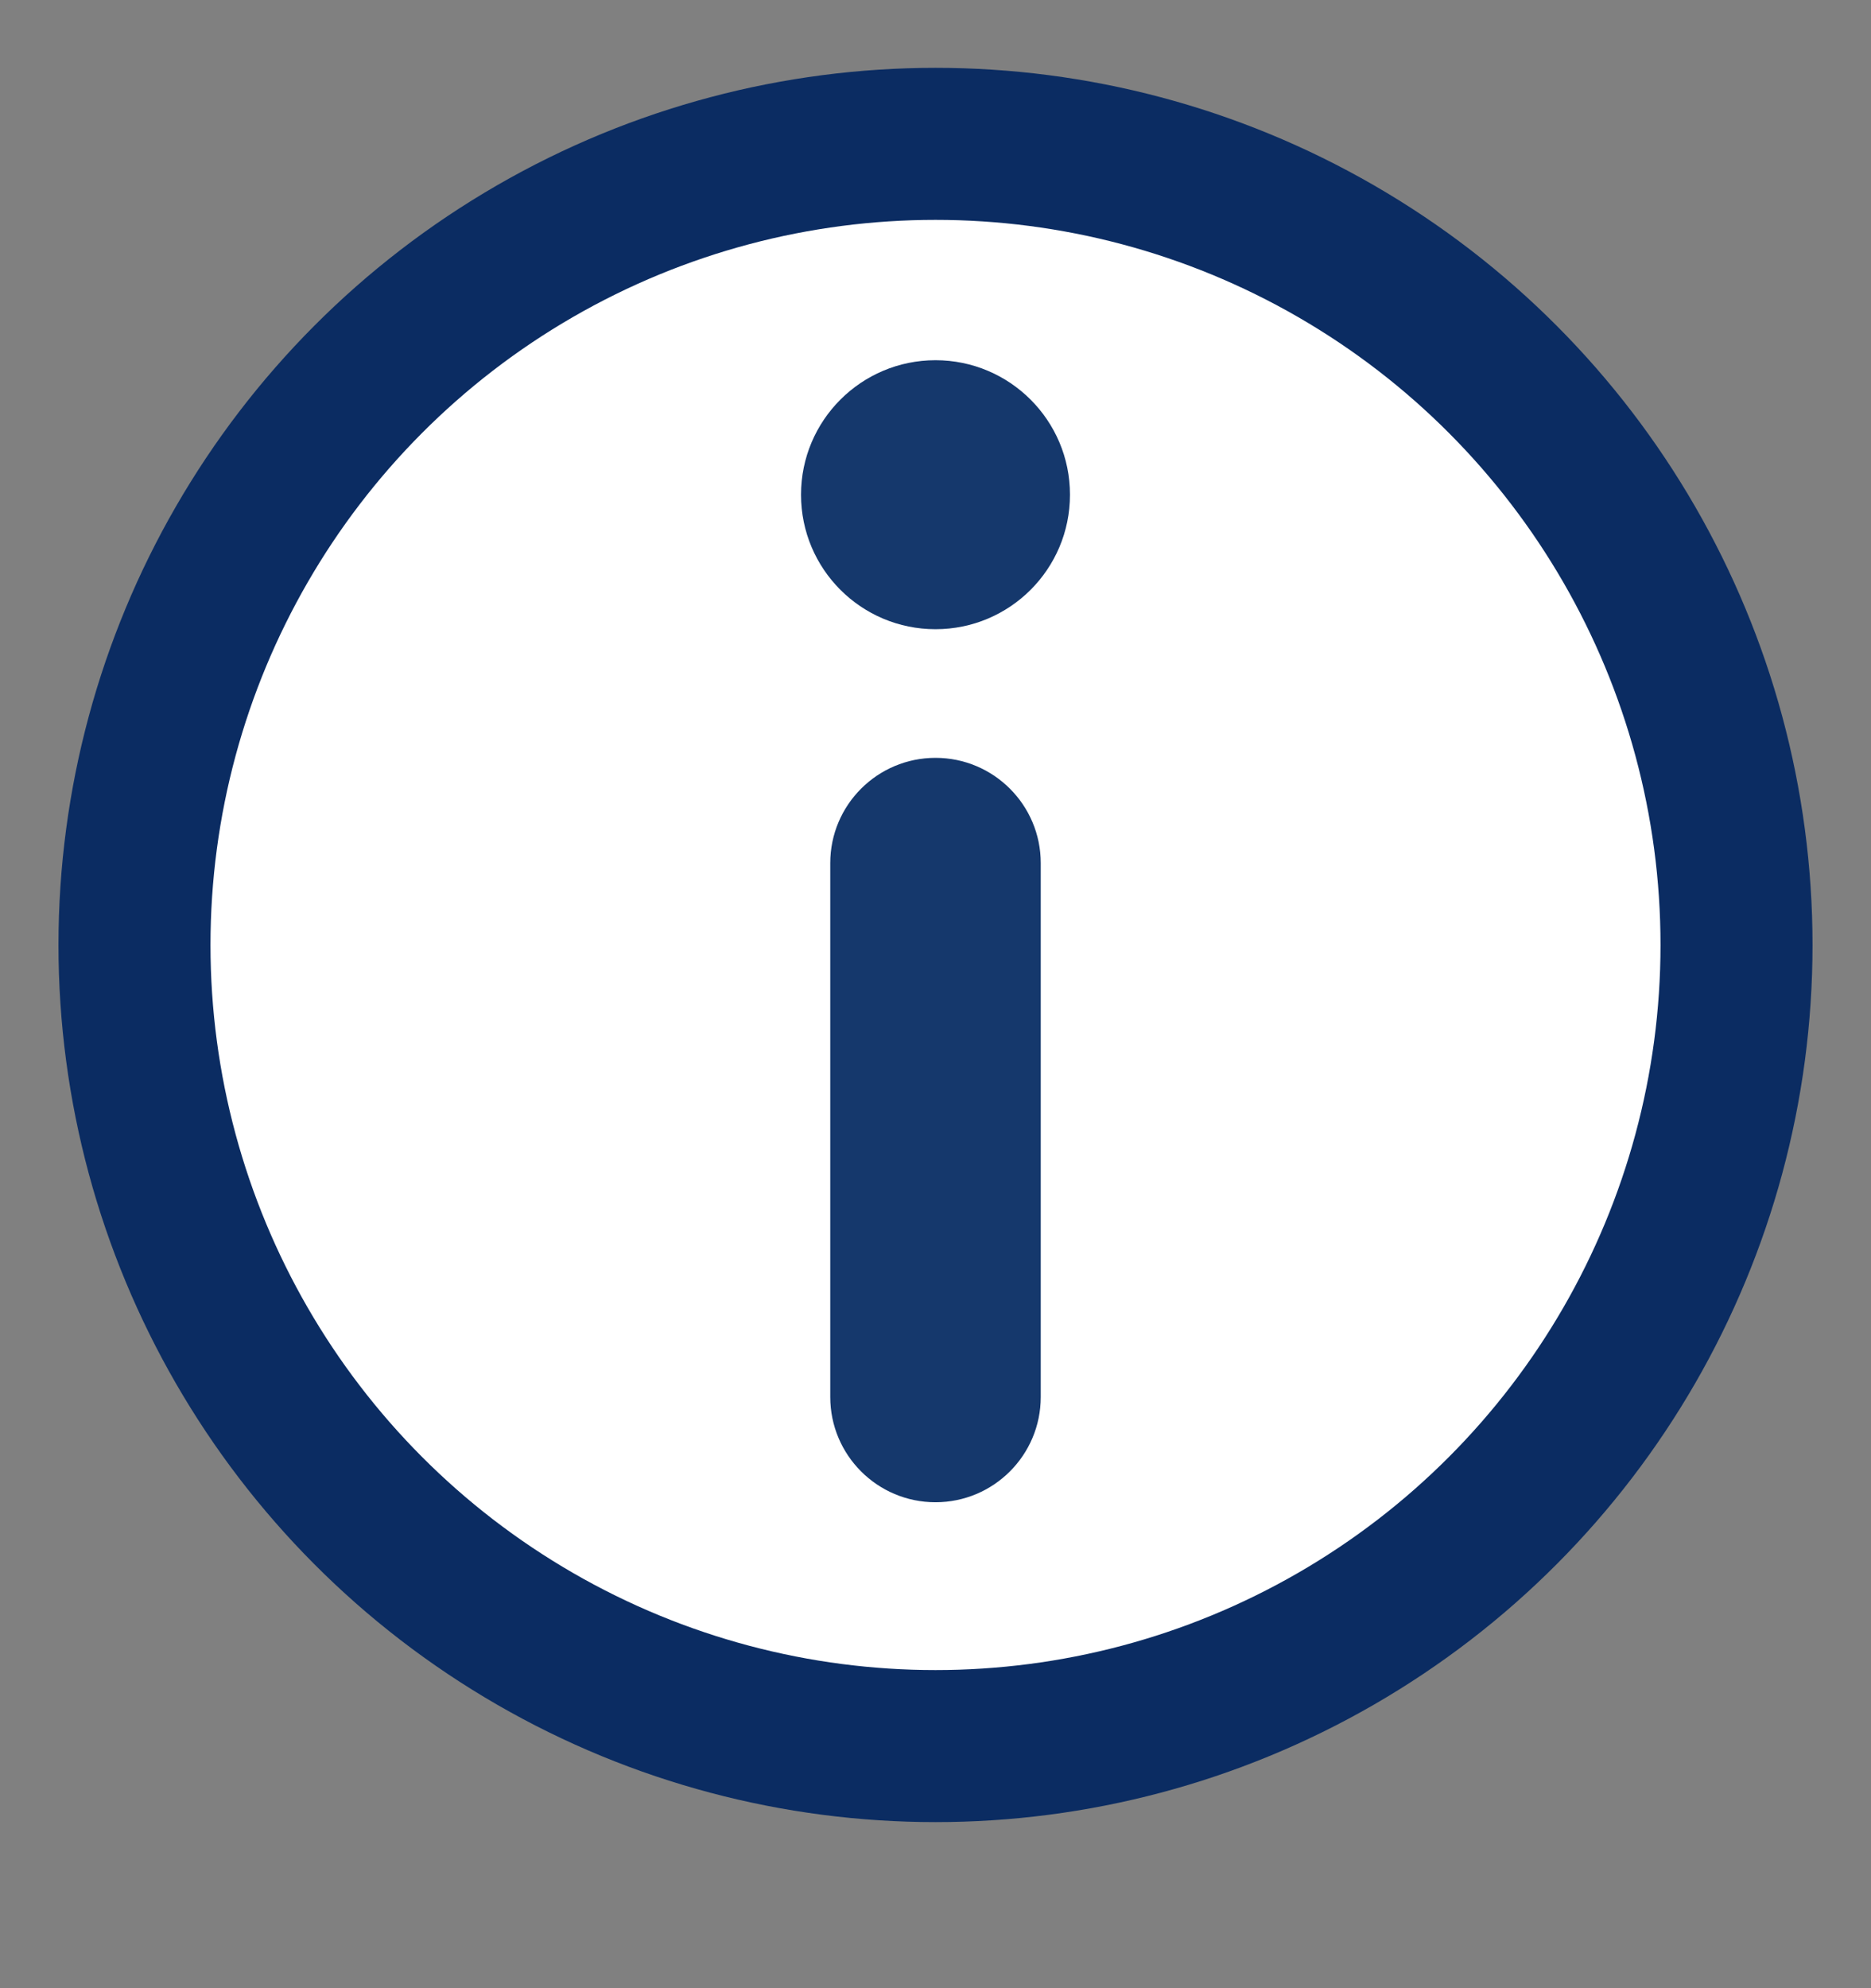 <svg width="16" height="17" viewBox="0 0 16 17" fill="none" xmlns="http://www.w3.org/2000/svg">
<rect x="0" y="0" width="16" height="17" fill="#808080" stroke="none"/>
<g id="information-stroke">
<circle id="Ellipse" cx="8" cy="8.08" r="6.85" fill="white" stroke="#0B2C62" stroke-width="1.3"/>
<path id="Union" fill-rule="evenodd" clip-rule="evenodd" d="M8 5.38C8.635 5.38 9.15 4.866 9.15 4.23C9.15 3.595 8.635 3.08 8 3.08C7.365 3.08 6.85 3.595 6.85 4.23C6.85 4.866 7.365 5.38 8 5.38ZM8.9 7.38C8.9 6.883 8.497 6.48 8 6.48C7.503 6.48 7.1 6.883 7.1 7.38L7.1 11.945C7.1 12.442 7.503 12.845 8 12.845C8.497 12.845 8.9 12.442 8.9 11.945V7.38Z" fill="#15386C"/>
</g>
</svg>
